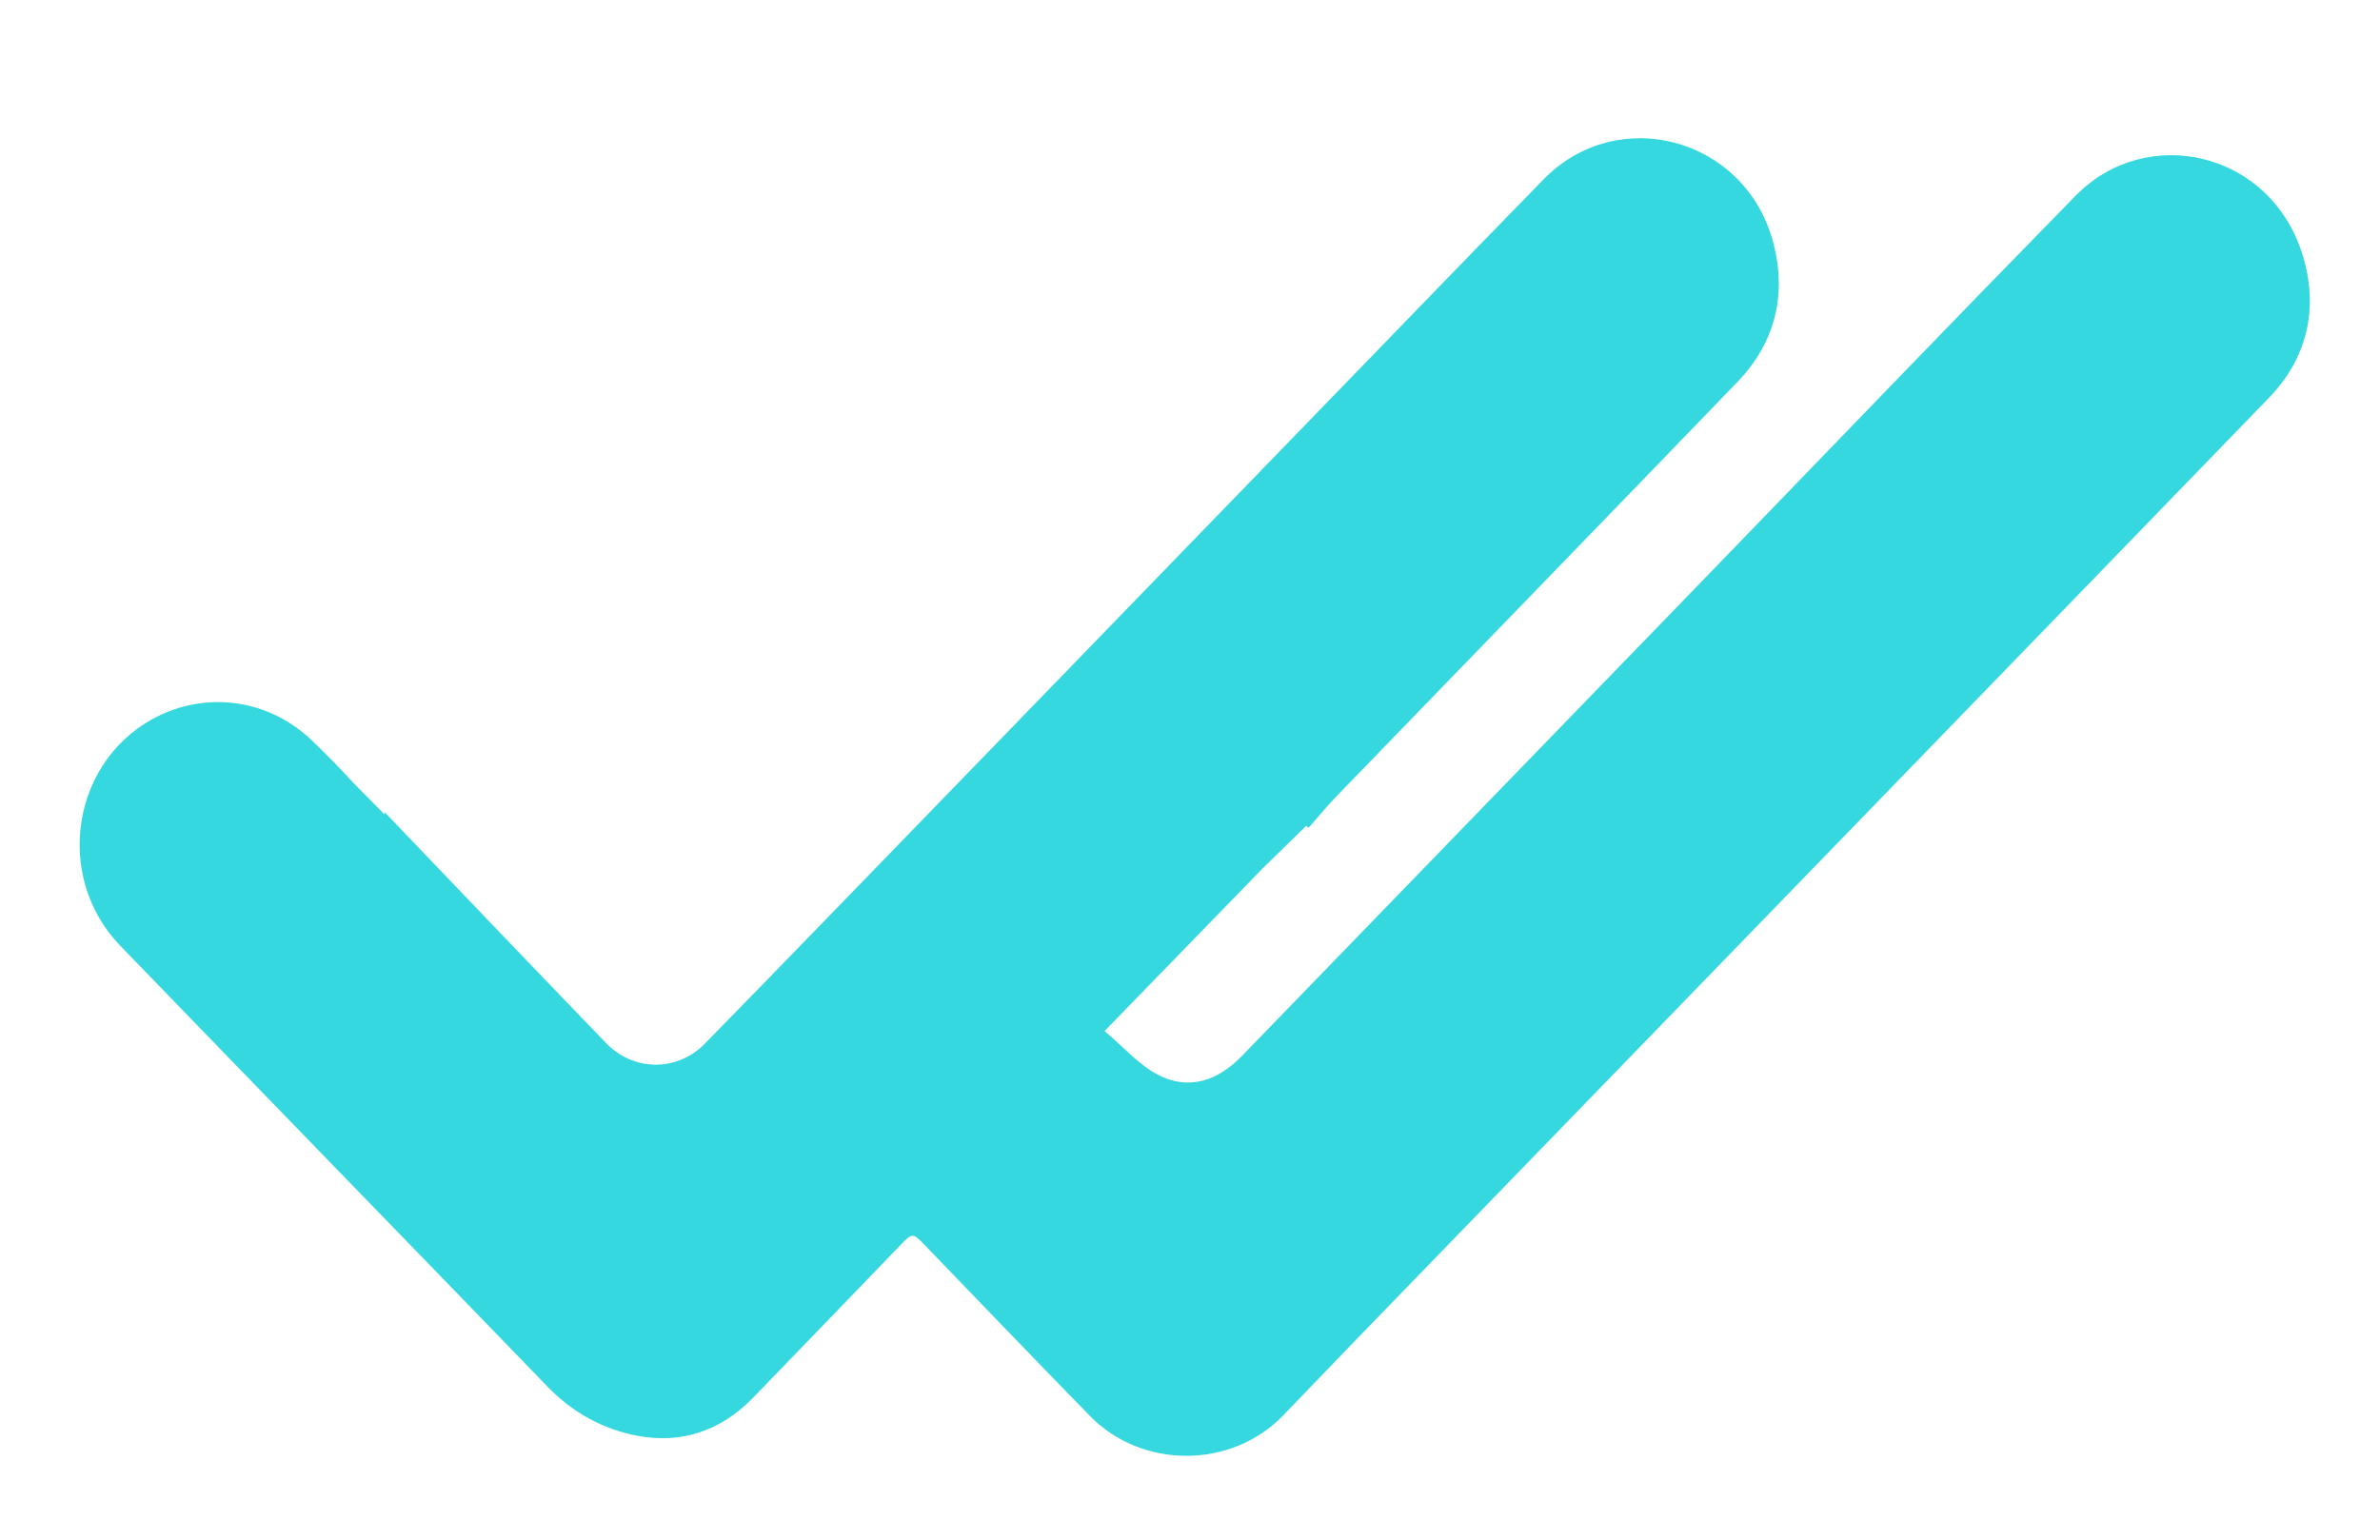 <svg width="17" height="11" viewBox="0 0 17 11" fill="none" xmlns="http://www.w3.org/2000/svg">
<path d="M16.452 1.837C16.227 1.076 15.332 0.881 14.827 1.397C13.963 2.279 13.108 3.169 12.25 4.056C11.124 5.218 9.998 6.38 8.873 7.542C8.7 7.721 8.492 7.795 8.268 7.677C8.136 7.608 8.03 7.485 7.89 7.366C8.276 6.969 8.649 6.585 9.02 6.203L9.329 5.901C9.334 5.904 9.34 5.908 9.348 5.913C9.413 5.839 9.479 5.758 9.551 5.684C10.504 4.698 11.46 3.715 12.411 2.728C12.683 2.445 12.768 2.096 12.661 1.715C12.454 0.98 11.554 0.743 11.028 1.279C10.455 1.865 9.886 2.456 9.315 3.044C8.509 3.876 7.703 4.707 6.897 5.539C6.276 6.179 5.657 6.82 5.034 7.457C4.837 7.658 4.526 7.656 4.33 7.453C3.804 6.908 3.28 6.359 2.749 5.804C2.748 5.809 2.746 5.813 2.745 5.817L2.52 5.589C2.428 5.487 2.331 5.39 2.233 5.295C1.926 4.998 1.499 4.942 1.144 5.109C0.517 5.406 0.373 6.253 0.859 6.757C1.875 7.808 2.895 8.856 3.911 9.907C4.091 10.094 4.308 10.211 4.553 10.258C4.867 10.317 5.148 10.223 5.377 9.988C5.729 9.625 6.08 9.26 6.431 8.896C6.519 8.806 6.519 8.806 6.608 8.898C7 9.305 7.391 9.712 7.785 10.116C8.158 10.498 8.796 10.495 9.165 10.113C9.344 9.928 9.522 9.741 9.701 9.556C11.867 7.32 14.035 5.086 16.201 2.848C16.476 2.567 16.563 2.215 16.452 1.837Z" fill="#36D8DF"/>
</svg>
